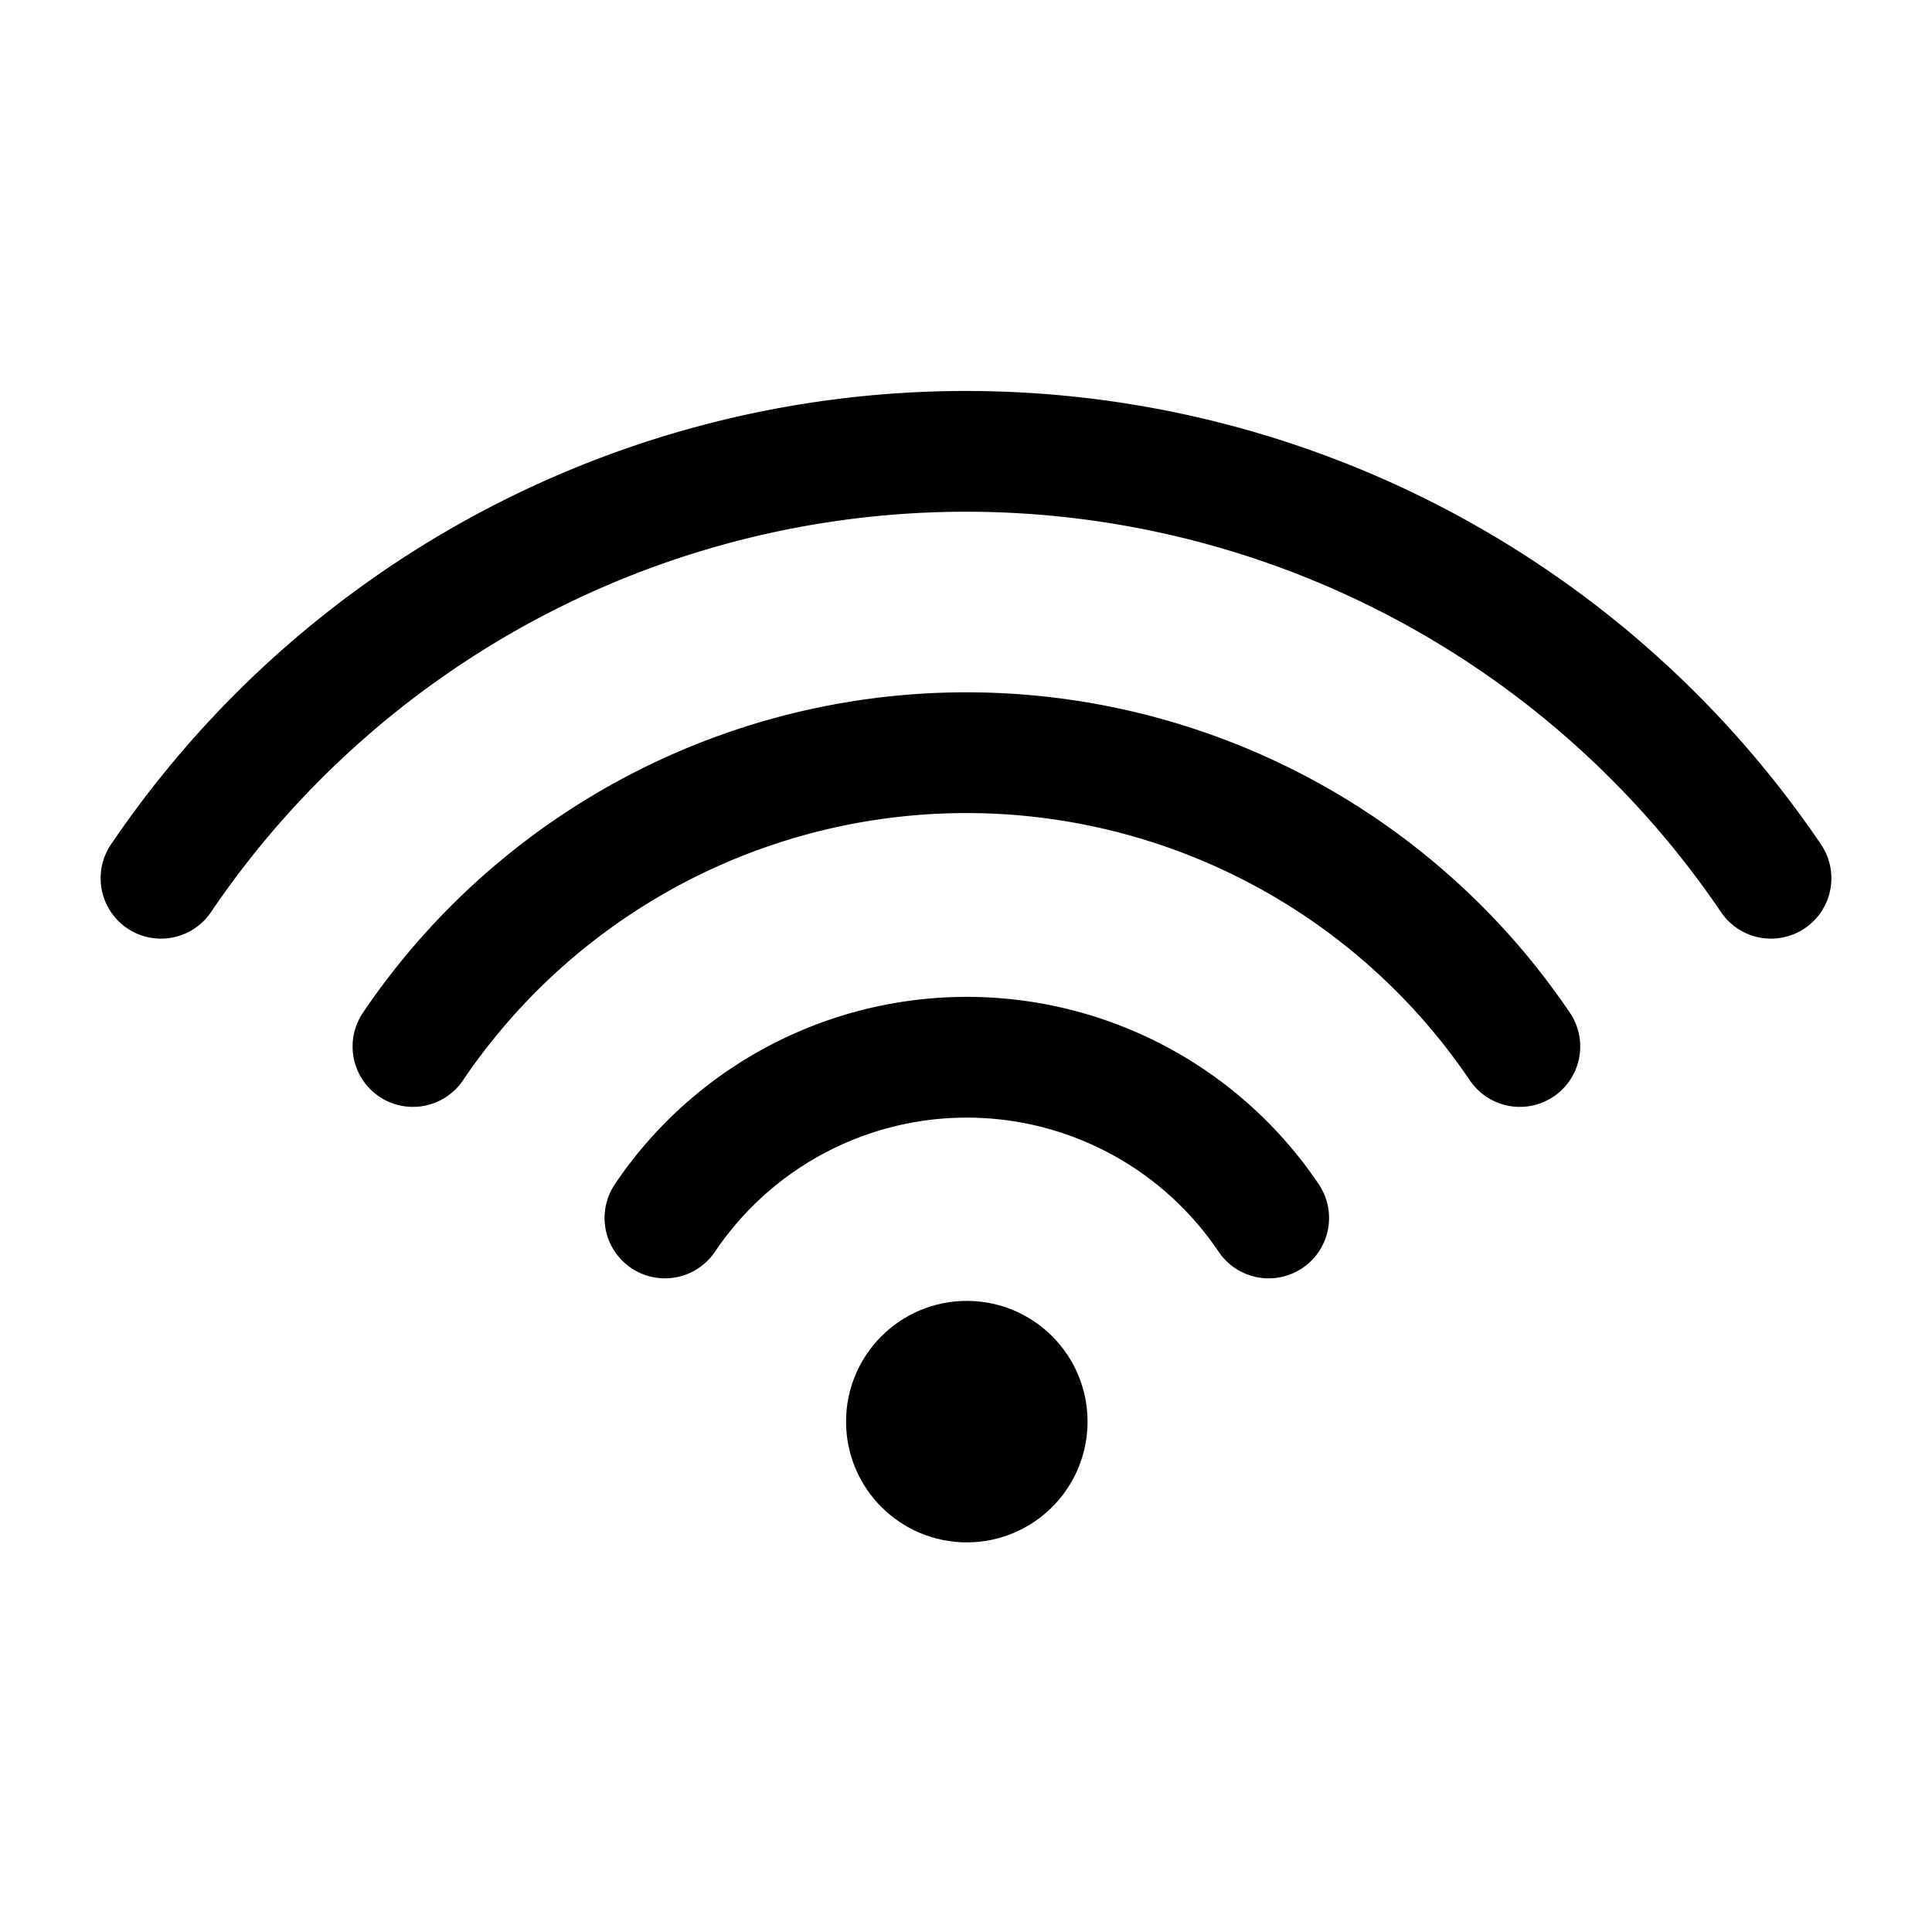 <svg xmlns="http://www.w3.org/2000/svg" width="24" height="24" viewBox="0 0 24 24" stroke="currentColor" fill="none" stroke-linecap="round" stroke-width="1.5" stroke-linejoin="round" stroke-align="center" ><circle  cx="12.01" cy="17.66" r="0.75"/><path  d="M8.26,15.13a4.52,4.52,0,0,1,7.5,0"/><path  d="M5.13,13a8.3,8.3,0,0,1,13.75,0"/><path  d="M2,10.91a12.08,12.08,0,0,1,20,0"/></svg>